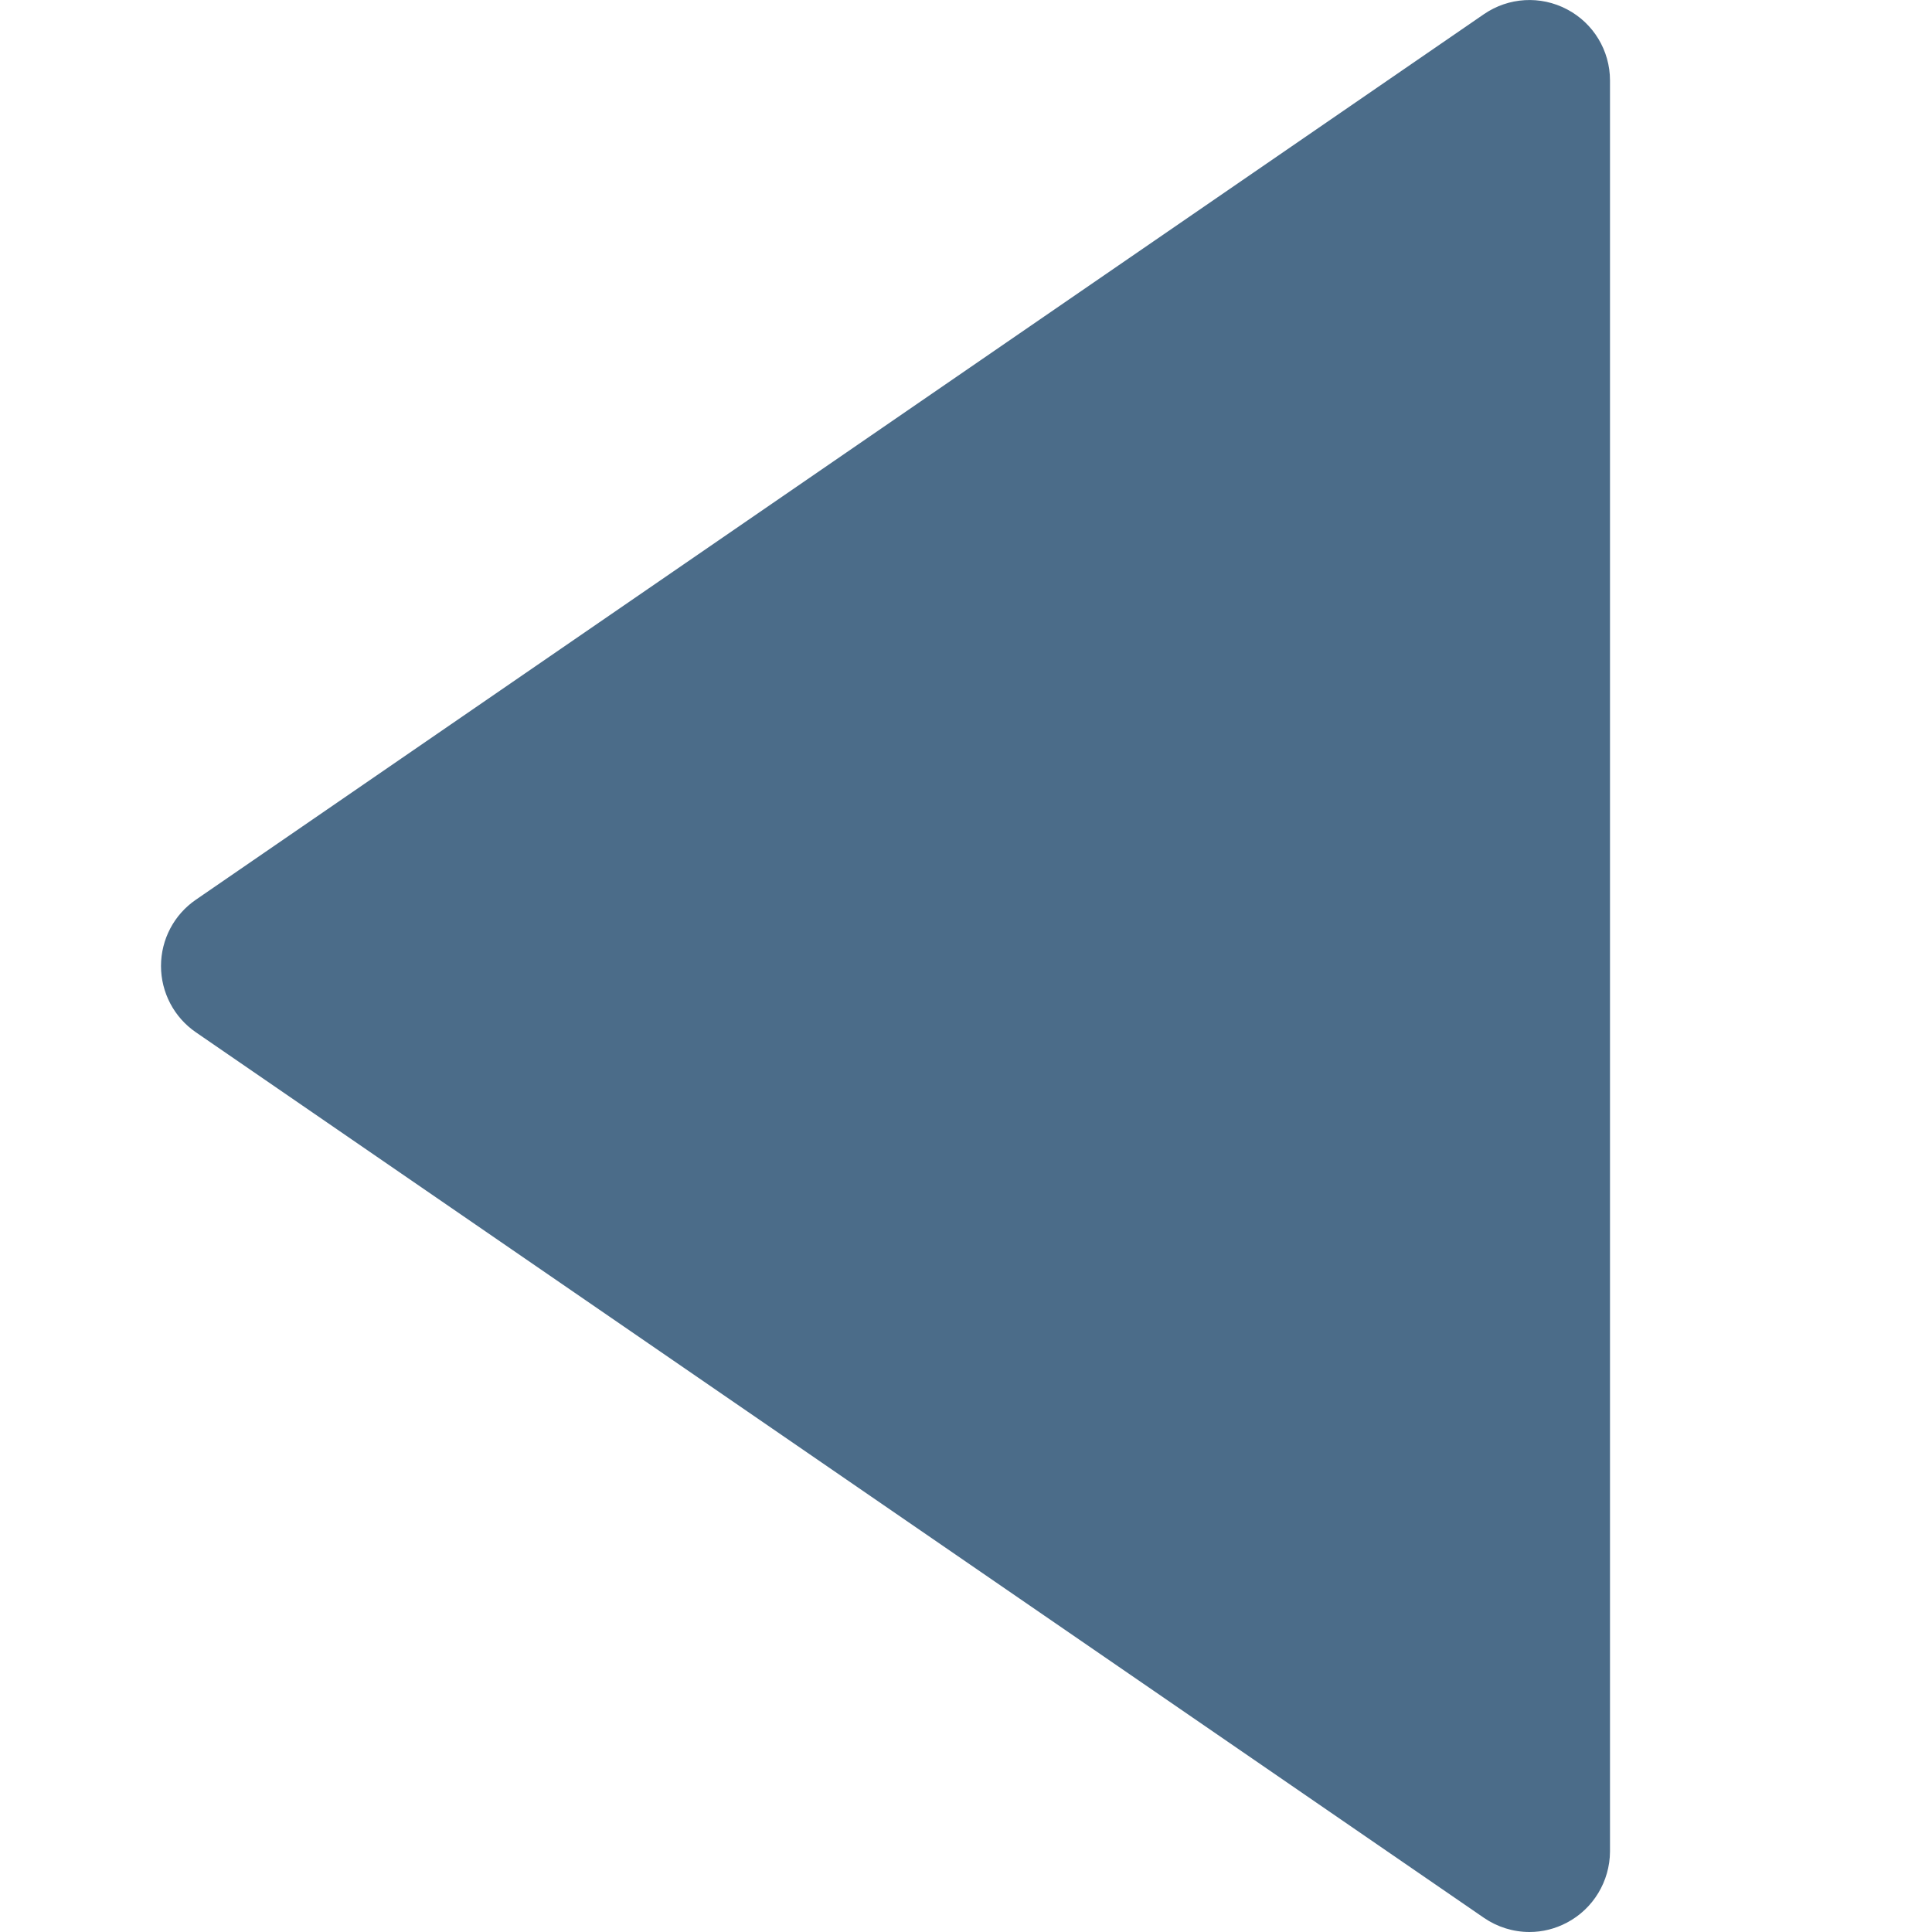 <svg width="12" height="12" viewBox="0 0 12 12" fill="none" xmlns="http://www.w3.org/2000/svg">
<path fill-rule="evenodd" clip-rule="evenodd" d="M9.217 0.088C9.37 -0.017 9.568 -0.029 9.733 0.058C9.897 0.144 10 0.314 10 0.5V11.5C9.999 11.685 9.896 11.856 9.732 11.942C9.66 11.98 9.581 12 9.5 12C9.399 12 9.3 11.969 9.217 11.912L1.217 6.412C1.081 6.319 1 6.164 1 6C1 5.835 1.081 5.681 1.217 5.588L9.217 0.088Z" fill="#4B6C89"/>
</svg>
